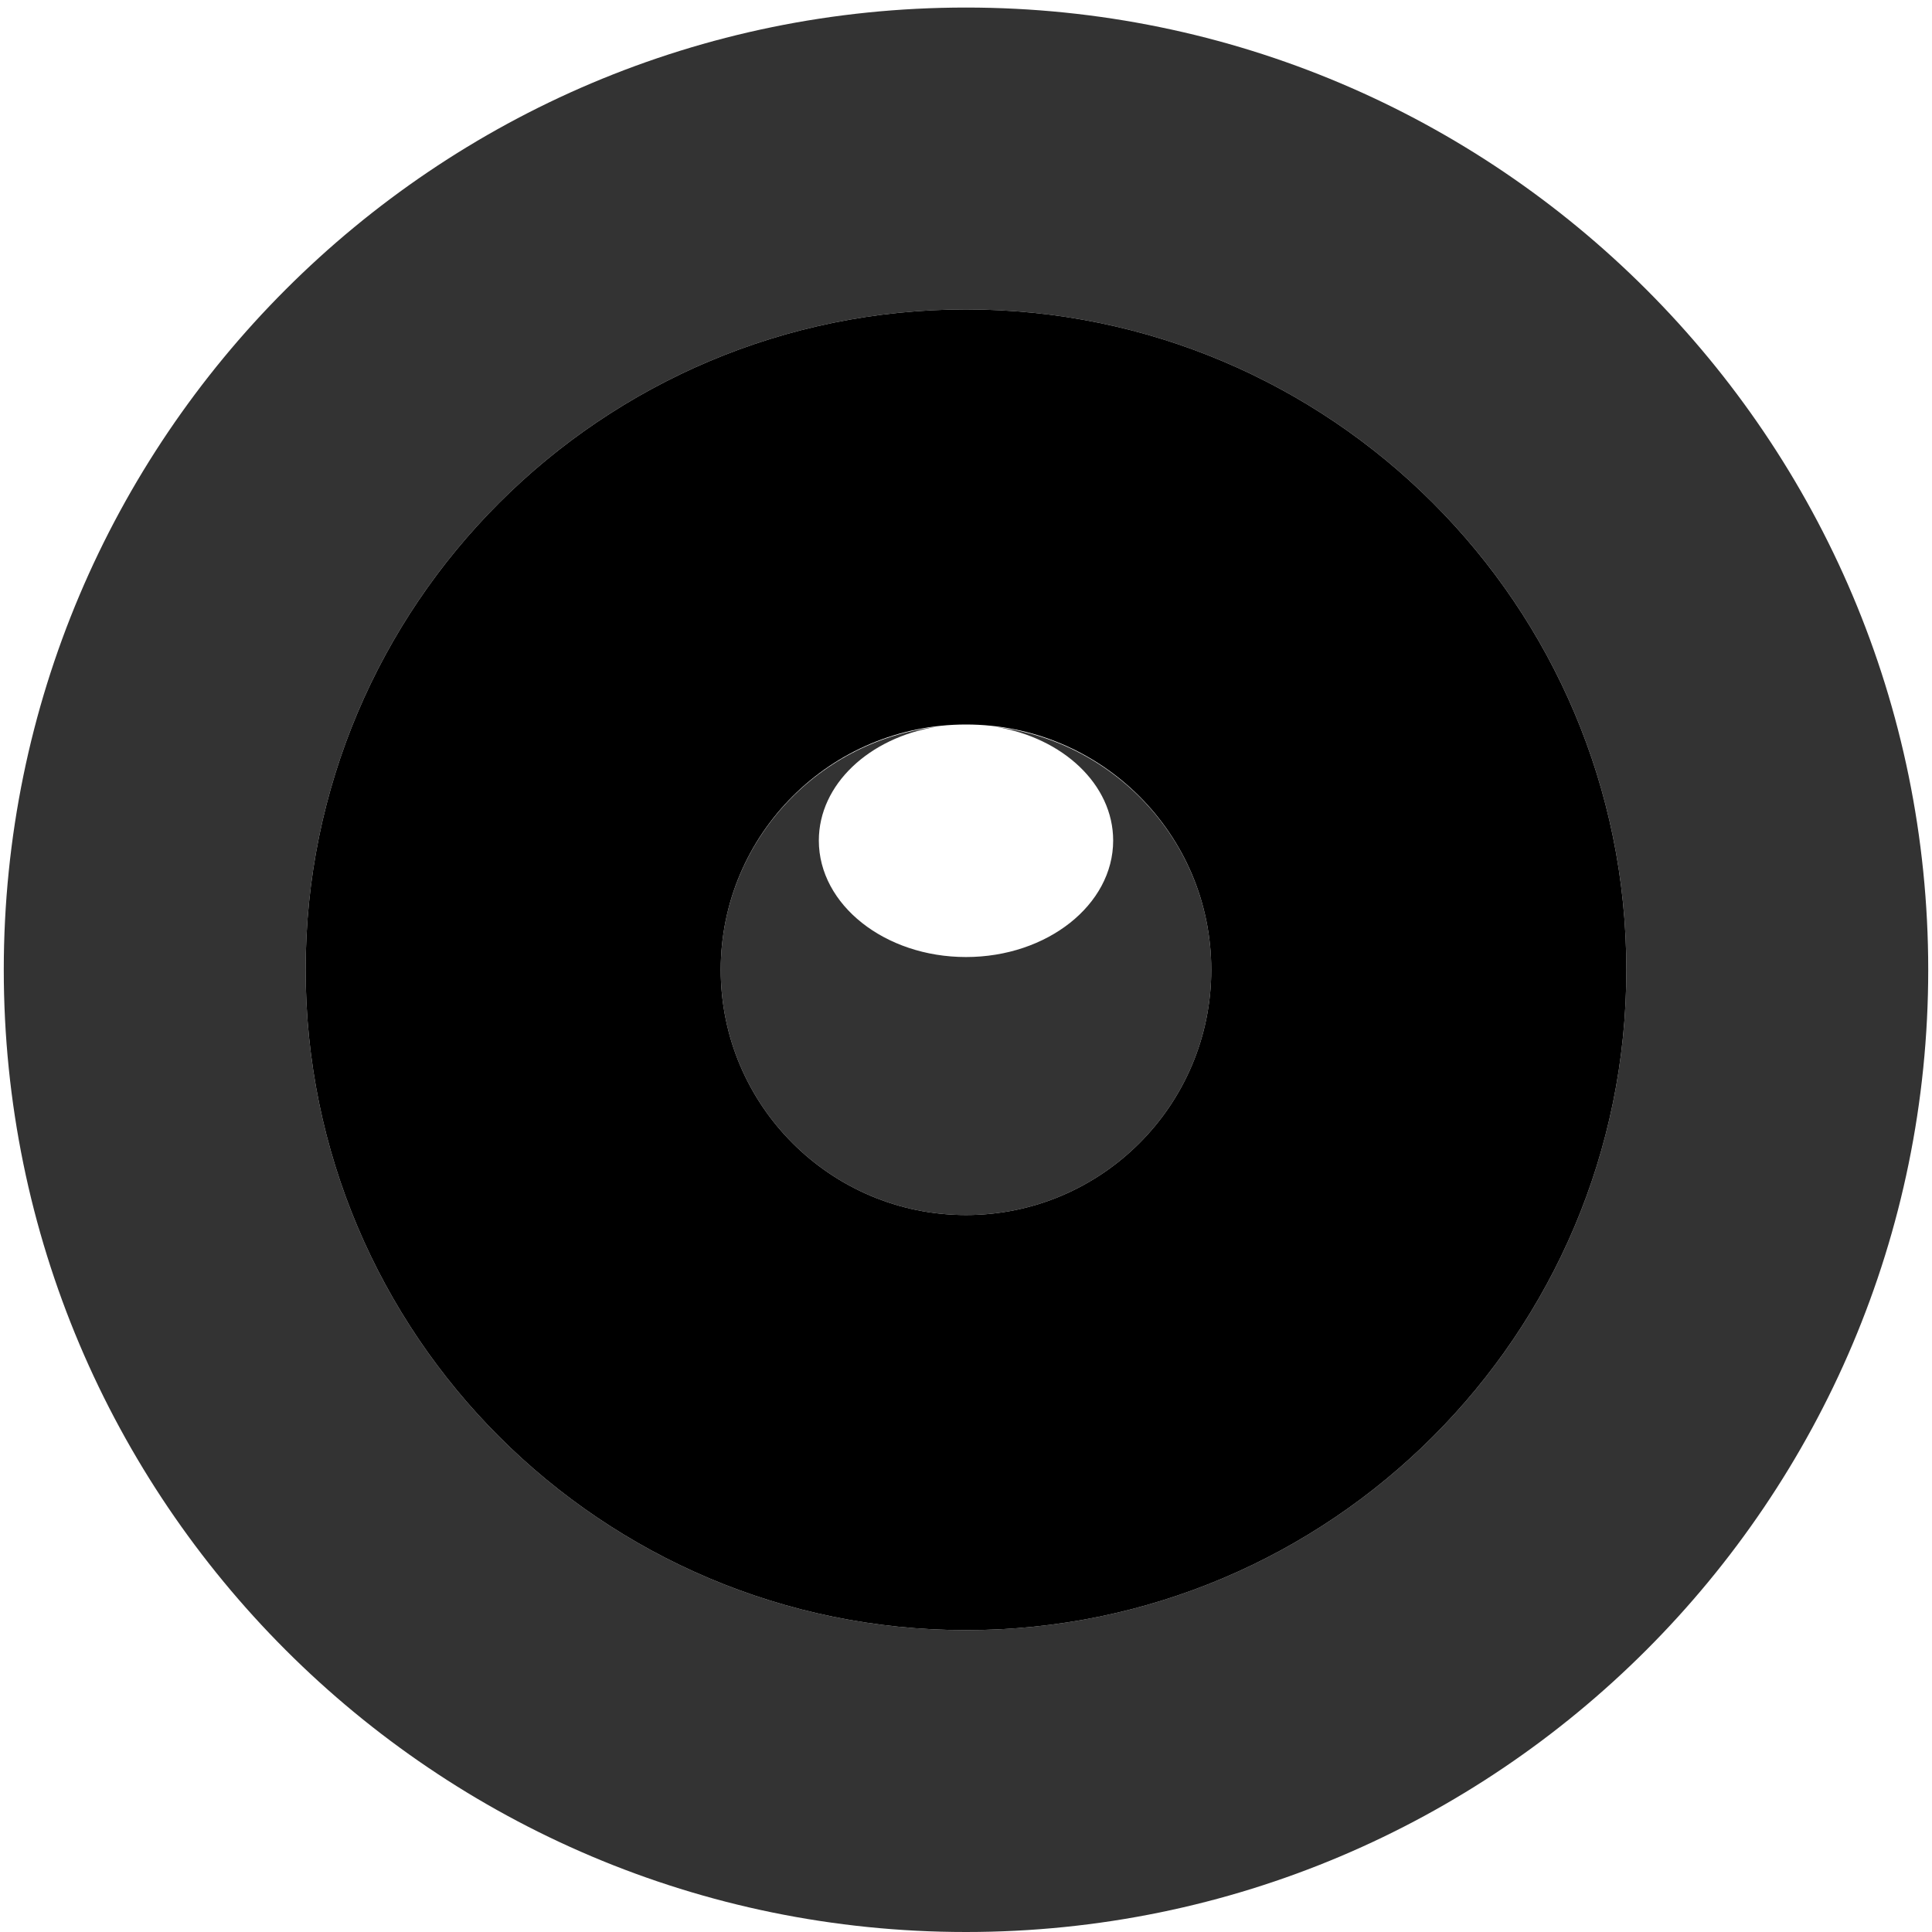 <?xml version="1.0" encoding="UTF-8" standalone="no"?>
<!-- Created with Inkscape (http://www.inkscape.org/) -->

<svg
   xmlns:dc="http://purl.org/dc/elements/1.1/"
   xmlns:cc="http://creativecommons.org/ns#"
   xmlns:rdf="http://www.w3.org/1999/02/22-rdf-syntax-ns#"
   xmlns:svg="http://www.w3.org/2000/svg"
   xmlns="http://www.w3.org/2000/svg"
   xmlns:xlink="http://www.w3.org/1999/xlink"
   xmlns:sodipodi="http://sodipodi.sourceforge.net/DTD/sodipodi-0.dtd"
   xmlns:inkscape="http://www.inkscape.org/namespaces/inkscape"
   width="128"
   height="128"
   id="svg2"
   version="1.1"
   inkscape:version="0.47 r22583"
   sodipodi:docname="file-sound-alt2.svg"
   sodipodi:version="0.32"
   inkscape:output_extension="org.inkscape.output.svg.inkscape">
  <defs
     id="defs4">
    <inkscape:perspective
       sodipodi:type="inkscape:persp3d"
       inkscape:vp_x="0 : 526.18109 : 1"
       inkscape:vp_y="0 : 1000 : 0"
       inkscape:vp_z="744.09448 : 526.18109 : 1"
       inkscape:persp3d-origin="372.04724 : 350.78739 : 1"
       id="perspective10" />
    <linearGradient
       y2="546.572"
       x2="832.307"
       y1="487.753"
       x1="934.029"
       gradientTransform="matrix(1.073,-1.499,0.793,0.568,-983.097,1474.365)"
       gradientUnits="userSpaceOnUse"
       id="linearGradient2844"
       xlink:href="#linearGradient3892"
       inkscape:collect="always" />
    <linearGradient
       y2="371.506"
       x2="956.331"
       y1="371.98"
       x1="980.064"
       gradientUnits="userSpaceOnUse"
       id="linearGradient2842"
       xlink:href="#linearGradient3844"
       inkscape:collect="always" />
    <linearGradient
       y2="419.056"
       x2="1028.424"
       y1="391.951"
       x1="1001.319"
       gradientTransform="matrix(-0.673,-4.579,-4.579,0.673,2859.729,4870.443)"
       gradientUnits="userSpaceOnUse"
       id="linearGradient2840"
       xlink:href="#linearGradient3834"
       inkscape:collect="always" />
    <linearGradient
       inkscape:collect="always"
       id="linearGradient3892">
      <stop
         style="stop-color:#000000;stop-opacity:1;"
         offset="0"
         id="stop3894" />
      <stop
         style="stop-color:#000000;stop-opacity:0;"
         offset="1"
         id="stop3896" />
    </linearGradient>
    <linearGradient
       id="linearGradient3844">
      <stop
         style="stop-color:#6a6a6a;stop-opacity:1;"
         offset="0"
         id="stop3846" />
      <stop
         style="stop-color:#cfcfcf;stop-opacity:1;"
         offset="1"
         id="stop3848" />
    </linearGradient>
    <linearGradient
       id="linearGradient3834">
      <stop
         style="stop-color:#a0a0a0;stop-opacity:1;"
         offset="0"
         id="stop3836" />
      <stop
         style="stop-color:#989898;stop-opacity:1;"
         offset="1"
         id="stop3838" />
    </linearGradient>
    <linearGradient
       id="linearGradient6387">
      <stop
         id="stop6389"
         offset="0"
         style="stop-color:white;stop-opacity:1;" />
      <stop
         id="stop6391"
         offset="1"
         style="stop-color:white;stop-opacity:0;" />
    </linearGradient>
    <linearGradient
       id="linearGradient9086">
      <stop
         style="stop-color:black;stop-opacity:1;"
         offset="0"
         id="stop9088" />
      <stop
         style="stop-color:black;stop-opacity:0;"
         offset="1"
         id="stop9090" />
    </linearGradient>
    <linearGradient
       id="linearGradient21622">
      <stop
         id="stop21624"
         offset="0"
         style="stop-color:#3465a4;stop-opacity:0;" />
      <stop
         style="stop-color:#3465a4;stop-opacity:0;"
         offset="0.855"
         id="stop21630" />
      <stop
         id="stop21626"
         offset="1"
         style="stop-color:#3465a4;stop-opacity:1" />
    </linearGradient>
    <linearGradient
       id="linearGradient21644">
      <stop
         style="stop-color:#3465a4;stop-opacity:0;"
         offset="0"
         id="stop21646" />
      <stop
         id="stop21648"
         offset="0.735"
         style="stop-color:#3465a4;stop-opacity:0;" />
      <stop
         style="stop-color:#3465a4;stop-opacity:1"
         offset="1"
         id="stop21650" />
    </linearGradient>
    <linearGradient
       id="linearGradient21662">
      <stop
         style="stop-color:#3465a4;stop-opacity:0;"
         offset="0"
         id="stop21664" />
      <stop
         id="stop21666"
         offset="0.819"
         style="stop-color:#3465a4;stop-opacity:0;" />
      <stop
         style="stop-color:#3465a4;stop-opacity:1"
         offset="1"
         id="stop21668" />
    </linearGradient>
    <linearGradient
       id="linearGradient3155">
      <stop
         id="stop3157"
         offset="0"
         style="stop-color:#252525;stop-opacity:1;" />
      <stop
         id="stop3159"
         offset="1"
         style="stop-color:#565656;stop-opacity:1;" />
    </linearGradient>
    <inkscape:perspective
       id="perspective66"
       inkscape:persp3d-origin="100 : 66.666667 : 1"
       inkscape:vp_z="200 : 100 : 1"
       inkscape:vp_y="0 : 1000 : 0"
       inkscape:vp_x="0 : 100 : 1"
       sodipodi:type="inkscape:persp3d" />
    <radialGradient
       r="2.906"
       fy="21.844"
       fx="20.844"
       cy="21.844"
       cx="20.844"
       gradientUnits="userSpaceOnUse"
       id="radialGradient9149"
       xlink:href="#linearGradient21644"
       inkscape:collect="always" />
    <radialGradient
       r="2.906"
       fy="21.844"
       fx="20.844"
       cy="21.844"
       cx="20.844"
       gradientUnits="userSpaceOnUse"
       id="radialGradient9147"
       xlink:href="#linearGradient21662"
       inkscape:collect="always" />
    <radialGradient
       r="2.906"
       fy="21.844"
       fx="20.844"
       cy="21.844"
       cx="20.844"
       gradientUnits="userSpaceOnUse"
       id="radialGradient9145"
       xlink:href="#linearGradient21622"
       inkscape:collect="always" />
    <linearGradient
       y2="32.629"
       x2="16.188"
       y1="18.812"
       x1="17.25"
       gradientTransform="translate(-28,0)"
       gradientUnits="userSpaceOnUse"
       id="linearGradient9143"
       xlink:href="#linearGradient6387"
       inkscape:collect="always" />
    <radialGradient
       r="6"
       fy="22.5"
       fx="7.14"
       cy="22.5"
       cx="7.14"
       gradientTransform="matrix(1.915,-0.506,0.655,2.477,-48.624,-29.619)"
       gradientUnits="userSpaceOnUse"
       id="radialGradient9141"
       xlink:href="#linearGradient9086"
       inkscape:collect="always" />
    <linearGradient
       y2="546.572"
       x2="832.307"
       y1="487.753"
       x1="934.029"
       gradientTransform="matrix(1.073,-1.499,0.793,0.568,-983.097,1474.365)"
       gradientUnits="userSpaceOnUse"
       id="linearGradient9139"
       xlink:href="#linearGradient3892"
       inkscape:collect="always" />
    <linearGradient
       y2="371.506"
       x2="956.331"
       y1="371.98"
       x1="980.064"
       gradientUnits="userSpaceOnUse"
       id="linearGradient9137"
       xlink:href="#linearGradient3844"
       inkscape:collect="always" />
    <linearGradient
       y2="419.056"
       x2="1028.424"
       y1="391.951"
       x1="1001.319"
       gradientTransform="matrix(-0.673,-4.579,-4.579,0.673,2859.729,4870.443)"
       gradientUnits="userSpaceOnUse"
       id="linearGradient9135"
       xlink:href="#linearGradient3834"
       inkscape:collect="always" />
    <linearGradient
       id="linearGradient9123">
      <stop
         style="stop-color:#6a6a6a;stop-opacity:1;"
         offset="0"
         id="stop9125" />
      <stop
         style="stop-color:#cfcfcf;stop-opacity:1;"
         offset="1"
         id="stop9127" />
    </linearGradient>
    <linearGradient
       id="linearGradient9117">
      <stop
         style="stop-color:#a0a0a0;stop-opacity:1;"
         offset="0"
         id="stop9119" />
      <stop
         style="stop-color:#989898;stop-opacity:1;"
         offset="1"
         id="stop9121" />
    </linearGradient>
    <linearGradient
       id="linearGradient9111">
      <stop
         id="stop9113"
         offset="0"
         style="stop-color:white;stop-opacity:1;" />
      <stop
         id="stop9115"
         offset="1"
         style="stop-color:white;stop-opacity:0;" />
    </linearGradient>
    <linearGradient
       id="linearGradient9105">
      <stop
         style="stop-color:black;stop-opacity:1;"
         offset="0"
         id="stop9107" />
      <stop
         style="stop-color:black;stop-opacity:0;"
         offset="1"
         id="stop9109" />
    </linearGradient>
    <linearGradient
       id="linearGradient9097">
      <stop
         id="stop9099"
         offset="0"
         style="stop-color:#3465a4;stop-opacity:0;" />
      <stop
         style="stop-color:#3465a4;stop-opacity:0;"
         offset="0.855"
         id="stop9101" />
      <stop
         id="stop9103"
         offset="1"
         style="stop-color:#3465a4;stop-opacity:1" />
    </linearGradient>
    <linearGradient
       id="linearGradient9089">
      <stop
         style="stop-color:#3465a4;stop-opacity:0;"
         offset="0"
         id="stop9091" />
      <stop
         id="stop9093"
         offset="0.735"
         style="stop-color:#3465a4;stop-opacity:0;" />
      <stop
         style="stop-color:#3465a4;stop-opacity:1"
         offset="1"
         id="stop9095" />
    </linearGradient>
    <linearGradient
       id="linearGradient9081">
      <stop
         style="stop-color:#3465a4;stop-opacity:0;"
         offset="0"
         id="stop9083" />
      <stop
         id="stop9085"
         offset="0.819"
         style="stop-color:#3465a4;stop-opacity:0;" />
      <stop
         style="stop-color:#3465a4;stop-opacity:1"
         offset="1"
         id="stop9087" />
    </linearGradient>
    <linearGradient
       y2="720.934"
       x2="678.571"
       y1="420.934"
       x1="31.429"
       gradientTransform="matrix(0.256,0,0,0.347,89.767,433.634)"
       gradientUnits="userSpaceOnUse"
       id="linearGradient9079"
       xlink:href="#linearGradient3155"
       inkscape:collect="always" />
    <linearGradient
       id="linearGradient9073">
      <stop
         id="stop9075"
         offset="0"
         style="stop-color:#252525;stop-opacity:1;" />
      <stop
         id="stop9077"
         offset="1"
         style="stop-color:#565656;stop-opacity:1;" />
    </linearGradient>
    <inkscape:perspective
       id="perspective9071"
       inkscape:persp3d-origin="100 : 66.666667 : 1"
       inkscape:vp_z="200 : 100 : 1"
       inkscape:vp_y="0 : 1000 : 0"
       inkscape:vp_x="0 : 100 : 1"
       sodipodi:type="inkscape:persp3d" />
    <radialGradient
       r="2.906"
       fy="21.844"
       fx="20.844"
       cy="21.844"
       cx="20.844"
       gradientUnits="userSpaceOnUse"
       id="radialGradient9458"
       xlink:href="#linearGradient21644"
       inkscape:collect="always" />
    <radialGradient
       r="2.906"
       fy="21.844"
       fx="20.844"
       cy="21.844"
       cx="20.844"
       gradientUnits="userSpaceOnUse"
       id="radialGradient9456"
       xlink:href="#linearGradient21662"
       inkscape:collect="always" />
    <radialGradient
       r="2.906"
       fy="21.844"
       fx="20.844"
       cy="21.844"
       cx="20.844"
       gradientUnits="userSpaceOnUse"
       id="radialGradient9454"
       xlink:href="#linearGradient21622"
       inkscape:collect="always" />
    <linearGradient
       y2="32.629"
       x2="16.188"
       y1="18.812"
       x1="17.25"
       gradientTransform="translate(-28,0)"
       gradientUnits="userSpaceOnUse"
       id="linearGradient9452"
       xlink:href="#linearGradient6387"
       inkscape:collect="always" />
    <radialGradient
       r="6"
       fy="22.5"
       fx="7.14"
       cy="22.5"
       cx="7.14"
       gradientTransform="matrix(1.915,-0.506,0.655,2.477,-48.624,-29.619)"
       gradientUnits="userSpaceOnUse"
       id="radialGradient9450"
       xlink:href="#linearGradient9086"
       inkscape:collect="always" />
    <linearGradient
       y2="546.572"
       x2="832.307"
       y1="487.753"
       x1="934.029"
       gradientTransform="matrix(1.073,-1.499,0.793,0.568,-983.097,1474.365)"
       gradientUnits="userSpaceOnUse"
       id="linearGradient9448"
       xlink:href="#linearGradient3892"
       inkscape:collect="always" />
    <linearGradient
       y2="371.506"
       x2="956.331"
       y1="371.98"
       x1="980.064"
       gradientUnits="userSpaceOnUse"
       id="linearGradient9446"
       xlink:href="#linearGradient3844"
       inkscape:collect="always" />
    <linearGradient
       y2="419.056"
       x2="1028.424"
       y1="391.951"
       x1="1001.319"
       gradientTransform="matrix(-0.673,-4.579,-4.579,0.673,2859.729,4870.443)"
       gradientUnits="userSpaceOnUse"
       id="linearGradient9444"
       xlink:href="#linearGradient3834"
       inkscape:collect="always" />
    <linearGradient
       id="linearGradient9432">
      <stop
         style="stop-color:#6a6a6a;stop-opacity:1;"
         offset="0"
         id="stop9434" />
      <stop
         style="stop-color:#cfcfcf;stop-opacity:1;"
         offset="1"
         id="stop9436" />
    </linearGradient>
    <linearGradient
       id="linearGradient9426">
      <stop
         style="stop-color:#a0a0a0;stop-opacity:1;"
         offset="0"
         id="stop9428" />
      <stop
         style="stop-color:#989898;stop-opacity:1;"
         offset="1"
         id="stop9430" />
    </linearGradient>
    <linearGradient
       id="linearGradient9420">
      <stop
         id="stop9422"
         offset="0"
         style="stop-color:white;stop-opacity:1;" />
      <stop
         id="stop9424"
         offset="1"
         style="stop-color:white;stop-opacity:0;" />
    </linearGradient>
    <linearGradient
       id="linearGradient9414">
      <stop
         style="stop-color:black;stop-opacity:1;"
         offset="0"
         id="stop9416" />
      <stop
         style="stop-color:black;stop-opacity:0;"
         offset="1"
         id="stop9418" />
    </linearGradient>
    <linearGradient
       id="linearGradient9406">
      <stop
         id="stop9408"
         offset="0"
         style="stop-color:#3465a4;stop-opacity:0;" />
      <stop
         style="stop-color:#3465a4;stop-opacity:0;"
         offset="0.855"
         id="stop9410" />
      <stop
         id="stop9412"
         offset="1"
         style="stop-color:#3465a4;stop-opacity:1" />
    </linearGradient>
    <linearGradient
       id="linearGradient9398">
      <stop
         style="stop-color:#3465a4;stop-opacity:0;"
         offset="0"
         id="stop9400" />
      <stop
         id="stop9402"
         offset="0.735"
         style="stop-color:#3465a4;stop-opacity:0;" />
      <stop
         style="stop-color:#3465a4;stop-opacity:1"
         offset="1"
         id="stop9404" />
    </linearGradient>
    <linearGradient
       id="linearGradient9390">
      <stop
         style="stop-color:#3465a4;stop-opacity:0;"
         offset="0"
         id="stop9392" />
      <stop
         id="stop9394"
         offset="0.819"
         style="stop-color:#3465a4;stop-opacity:0;" />
      <stop
         style="stop-color:#3465a4;stop-opacity:1"
         offset="1"
         id="stop9396" />
    </linearGradient>
    <linearGradient
       y2="720.934"
       x2="678.571"
       y1="420.934"
       x1="31.429"
       gradientTransform="matrix(0.256,0,0,0.347,89.767,433.634)"
       gradientUnits="userSpaceOnUse"
       id="linearGradient9388"
       xlink:href="#linearGradient3155"
       inkscape:collect="always" />
    <linearGradient
       id="linearGradient9382">
      <stop
         id="stop9384"
         offset="0"
         style="stop-color:#252525;stop-opacity:1;" />
      <stop
         id="stop9386"
         offset="1"
         style="stop-color:#565656;stop-opacity:1;" />
    </linearGradient>
    <inkscape:perspective
       id="perspective9380"
       inkscape:persp3d-origin="100 : 66.666667 : 1"
       inkscape:vp_z="200 : 100 : 1"
       inkscape:vp_y="0 : 1000 : 0"
       inkscape:vp_x="0 : 100 : 1"
       sodipodi:type="inkscape:persp3d" />
    <radialGradient
       inkscape:collect="always"
       xlink:href="#linearGradient9086"
       id="radialGradient9500"
       gradientUnits="userSpaceOnUse"
       gradientTransform="matrix(1.915,-0.506,0.655,2.477,-48.624,-29.619)"
       cx="7.14"
       cy="22.5"
       fx="7.14"
       fy="22.5"
       r="6" />
    <linearGradient
       inkscape:collect="always"
       xlink:href="#linearGradient6387"
       id="linearGradient9502"
       gradientUnits="userSpaceOnUse"
       gradientTransform="translate(-28,0)"
       x1="17.25"
       y1="18.812"
       x2="16.188"
       y2="32.629" />
    <radialGradient
       inkscape:collect="always"
       xlink:href="#linearGradient21622"
       id="radialGradient9504"
       gradientUnits="userSpaceOnUse"
       cx="20.844"
       cy="21.844"
       fx="20.844"
       fy="21.844"
       r="2.906" />
    <radialGradient
       inkscape:collect="always"
       xlink:href="#linearGradient21662"
       id="radialGradient9506"
       gradientUnits="userSpaceOnUse"
       cx="20.844"
       cy="21.844"
       fx="20.844"
       fy="21.844"
       r="2.906" />
    <radialGradient
       inkscape:collect="always"
       xlink:href="#linearGradient21644"
       id="radialGradient9508"
       gradientUnits="userSpaceOnUse"
       cx="20.844"
       cy="21.844"
       fx="20.844"
       fy="21.844"
       r="2.906" />
  </defs>
  <sodipodi:namedview
     id="base"
     pagecolor="#ffffff"
     bordercolor="#666666"
     borderopacity="1.0"
     inkscape:pageopacity="0.0"
     inkscape:pageshadow="2"
     inkscape:zoom="2.8284271"
     inkscape:cx="58.625128"
     inkscape:cy="76.445172"
     inkscape:document-units="px"
     inkscape:current-layer="layer1"
     showgrid="true"
     inkscape:window-width="1285"
     inkscape:window-height="841"
     inkscape:window-x="0"
     inkscape:window-y="15"
     inkscape:window-maximized="0">
    <inkscape:grid
       type="xygrid"
       id="grid2816"
       empspacing="2"
       visible="true"
       enabled="true"
       snapvisiblegridlinesonly="true" />
  </sodipodi:namedview>
  <g
     inkscape:label="Layer 1"
     inkscape:groupmode="layer"
     id="layer1"
     transform="translate(0,-924.362)">
    <g
       transform="translate(1373.385,440.862)"
       style="display:none"
       inkscape:label="constr"
       id="g9464">
      <path
         sodipodi:nodetypes="cccc"
         id="path9466"
         d="M -8.219,10.5 L -20.219,22.5 L -8.219,34.5 L -8.219,10.5 z"
         style="opacity:0.83;fill:url(#radialGradient9500);fill-opacity:1;fill-rule:evenodd;stroke:none;stroke-width:1px;stroke-linecap:butt;stroke-linejoin:miter;stroke-opacity:1;display:inline" />
      <path
         sodipodi:nodetypes="cccc"
         id="path9468"
         d="M -7,10.5 L -19,22.5 L -7,34.5 L -7,10.5 z"
         style="opacity:0.768;fill:none;fill-opacity:1;fill-rule:evenodd;stroke:url(#linearGradient9502);stroke-width:1px;stroke-linecap:butt;stroke-linejoin:miter;stroke-opacity:1;display:inline" />
      <path
         transform="translate(-42,0)"
         d="M 19.375,9 C 19.201,9.053 19.069,9.197 19.031,9.375 C 18.328,11.954 16.604,12.962 14.344,14.469 C 12.083,15.976 9.359,17.943 7.062,22.281 C 6.995,22.419 6.995,22.581 7.062,22.719 C 9.359,27.057 12.083,29.024 14.344,30.531 C 16.604,32.038 18.328,33.046 19.031,35.625 C 19.111,35.846 19.333,35.982 19.566,35.952 C 19.799,35.922 19.979,35.734 20,35.5 L 20,9.5 C 20.005,9.343 19.936,9.192 19.813,9.094 C 19.69,8.995 19.527,8.961 19.375,9 z"
         id="path9470"
         style="opacity:0.633;fill:#fce94f;fill-opacity:1;fill-rule:evenodd;stroke:none;stroke-width:1px;stroke-linecap:butt;stroke-linejoin:miter;stroke-opacity:1;display:inline"
         inkscape:original="M 19.5 9.5 C 18 15 12 14 7.5 22.5 C 12 31 18 30 19.5 35.5 L 19.5 9.5 z "
         inkscape:radius="0.50000006"
         sodipodi:type="inkscape:offset" />
      <path
         id="path9472"
         d="M -47.5,22.5 L -20,-8 L -20,56 L -47.5,22.5 z"
         style="fill:none;fill-rule:evenodd;stroke:#000000;stroke-width:1px;stroke-linecap:butt;stroke-linejoin:miter;stroke-opacity:1;display:inline" />
      <path
         transform="matrix(7.99,0,0,7.99,-220.773,-152.04)"
         d="m 23.688,21.844 c 0,1.571 -1.273,2.844 -2.844,2.844 C 19.273,24.688 18,23.414 18,21.844 18,20.273 19.273,19 20.844,19 c 1.571,0 2.844,1.273 2.844,2.844 z"
         sodipodi:ry="2.84375"
         sodipodi:rx="2.84375"
         sodipodi:cy="21.84375"
         sodipodi:cx="20.84375"
         id="path9474"
         style="opacity:1;fill:url(#radialGradient9504);fill-opacity:1;stroke:#204a87;stroke-width:0.125;stroke-linecap:round;stroke-linejoin:round;stroke-miterlimit:4;stroke-dasharray:none;stroke-dashoffset:1.2;stroke-opacity:1;display:inline"
         sodipodi:type="arc" />
      <path
         transform="matrix(5.529,0,0,5.529,-169.465,-98.271)"
         d="m 23.688,21.844 c 0,1.571 -1.273,2.844 -2.844,2.844 C 19.273,24.688 18,23.414 18,21.844 18,20.273 19.273,19 20.844,19 c 1.571,0 2.844,1.273 2.844,2.844 z"
         sodipodi:ry="2.84375"
         sodipodi:rx="2.84375"
         sodipodi:cy="21.84375"
         sodipodi:cx="20.84375"
         id="path9476"
         style="opacity:1;fill:url(#radialGradient9506);fill-opacity:1;stroke:#204a87;stroke-width:0.181;stroke-linecap:round;stroke-linejoin:round;stroke-miterlimit:4;stroke-dasharray:none;stroke-dashoffset:1.2;stroke-opacity:1;display:inline"
         sodipodi:type="arc" />
      <path
         transform="matrix(3.419,0,0,3.419,-125.487,-52.183)"
         d="m 23.688,21.844 c 0,1.571 -1.273,2.844 -2.844,2.844 C 19.273,24.688 18,23.414 18,21.844 18,20.273 19.273,19 20.844,19 c 1.571,0 2.844,1.273 2.844,2.844 z"
         sodipodi:ry="2.84375"
         sodipodi:rx="2.84375"
         sodipodi:cy="21.84375"
         sodipodi:cx="20.84375"
         id="path9478"
         style="opacity:1;fill:url(#radialGradient9508);fill-opacity:1;stroke:#204a87;stroke-width:0.292;stroke-linecap:round;stroke-linejoin:round;stroke-miterlimit:4;stroke-dasharray:none;stroke-dashoffset:1.2;stroke-opacity:1;display:inline"
         sodipodi:type="arc" />
    </g>
    <g
       id="g9480"
       transform="translate(472.75,75.293)" />
    <path
       style="opacity:0.8;fill:#000000;fill-opacity:1;stroke:none;stroke-width:3;stroke-miterlimit:4;stroke-dasharray:none;stroke-opacity:1"
       d="M 64 0.5 C 28.81 0.5 0.25 29.06 0.25 64.25 C 0.25 99.44 28.81 128 64 128 C 99.19 128 127.75 99.44 127.75 64.25 C 127.75 29.06 99.19 0.5 64 0.5 z M 64 20.5 C 88.15 20.5 107.75 40.1 107.75 64.25 C 107.75 88.4 88.15 108 64 108 C 39.85 108 20.25 88.4 20.25 64.25 C 20.25 40.1 39.85 20.5 64 20.5 z "
       transform="translate(0,924.362)"
       id="path12416" />
    <path
       style="opacity:1;fill:#000000;fill-opacity:1;stroke:none;stroke-width:3;stroke-miterlimit:4;stroke-dasharray:none;stroke-opacity:1"
       d="M 64 20.5 C 39.85 20.5 20.25 40.1 20.25 64.25 C 20.25 88.4 39.85 108 64 108 C 88.15 108 107.75 88.4 107.75 64.25 C 107.75 40.1 88.15 20.5 64 20.5 z M 64 48 C 72.97 48 80.25 55.28 80.25 64.25 C 80.25 73.22 72.97 80.5 64 80.5 C 55.03 80.5 47.75 73.22 47.75 64.25 C 47.75 55.28 55.03 48 64 48 z "
       transform="translate(0,924.362)"
       id="path12418" />
    <path
       style="opacity:0.8;fill:#000000;fill-opacity:1;stroke:none;stroke-width:3;stroke-miterlimit:4;stroke-dasharray:none;stroke-opacity:1"
       d="M 62.656 48.062 C 62.446 48.08 62.239 48.131 62.031 48.156 C 62.236 48.123 62.447 48.085 62.656 48.062 z M 62.031 48.156 C 53.993 49.133 47.75 55.949 47.75 64.25 C 47.75 73.22 55.03 80.5 64 80.5 C 72.97 80.5 80.25 73.22 80.25 64.25 C 80.25 55.949 74.007 49.133 65.969 48.156 C 70.408 48.875 73.75 51.967 73.75 55.688 C 73.75 59.94 69.379 63.406 64 63.406 C 58.621 63.406 54.25 59.94 54.25 55.688 C 54.25 51.967 57.592 48.875 62.031 48.156 z M 65.969 48.156 C 65.761 48.131 65.554 48.08 65.344 48.062 C 65.553 48.085 65.764 48.123 65.969 48.156 z "
       transform="translate(0,924.362)"
       id="path12420" />
  </g>
</svg>
